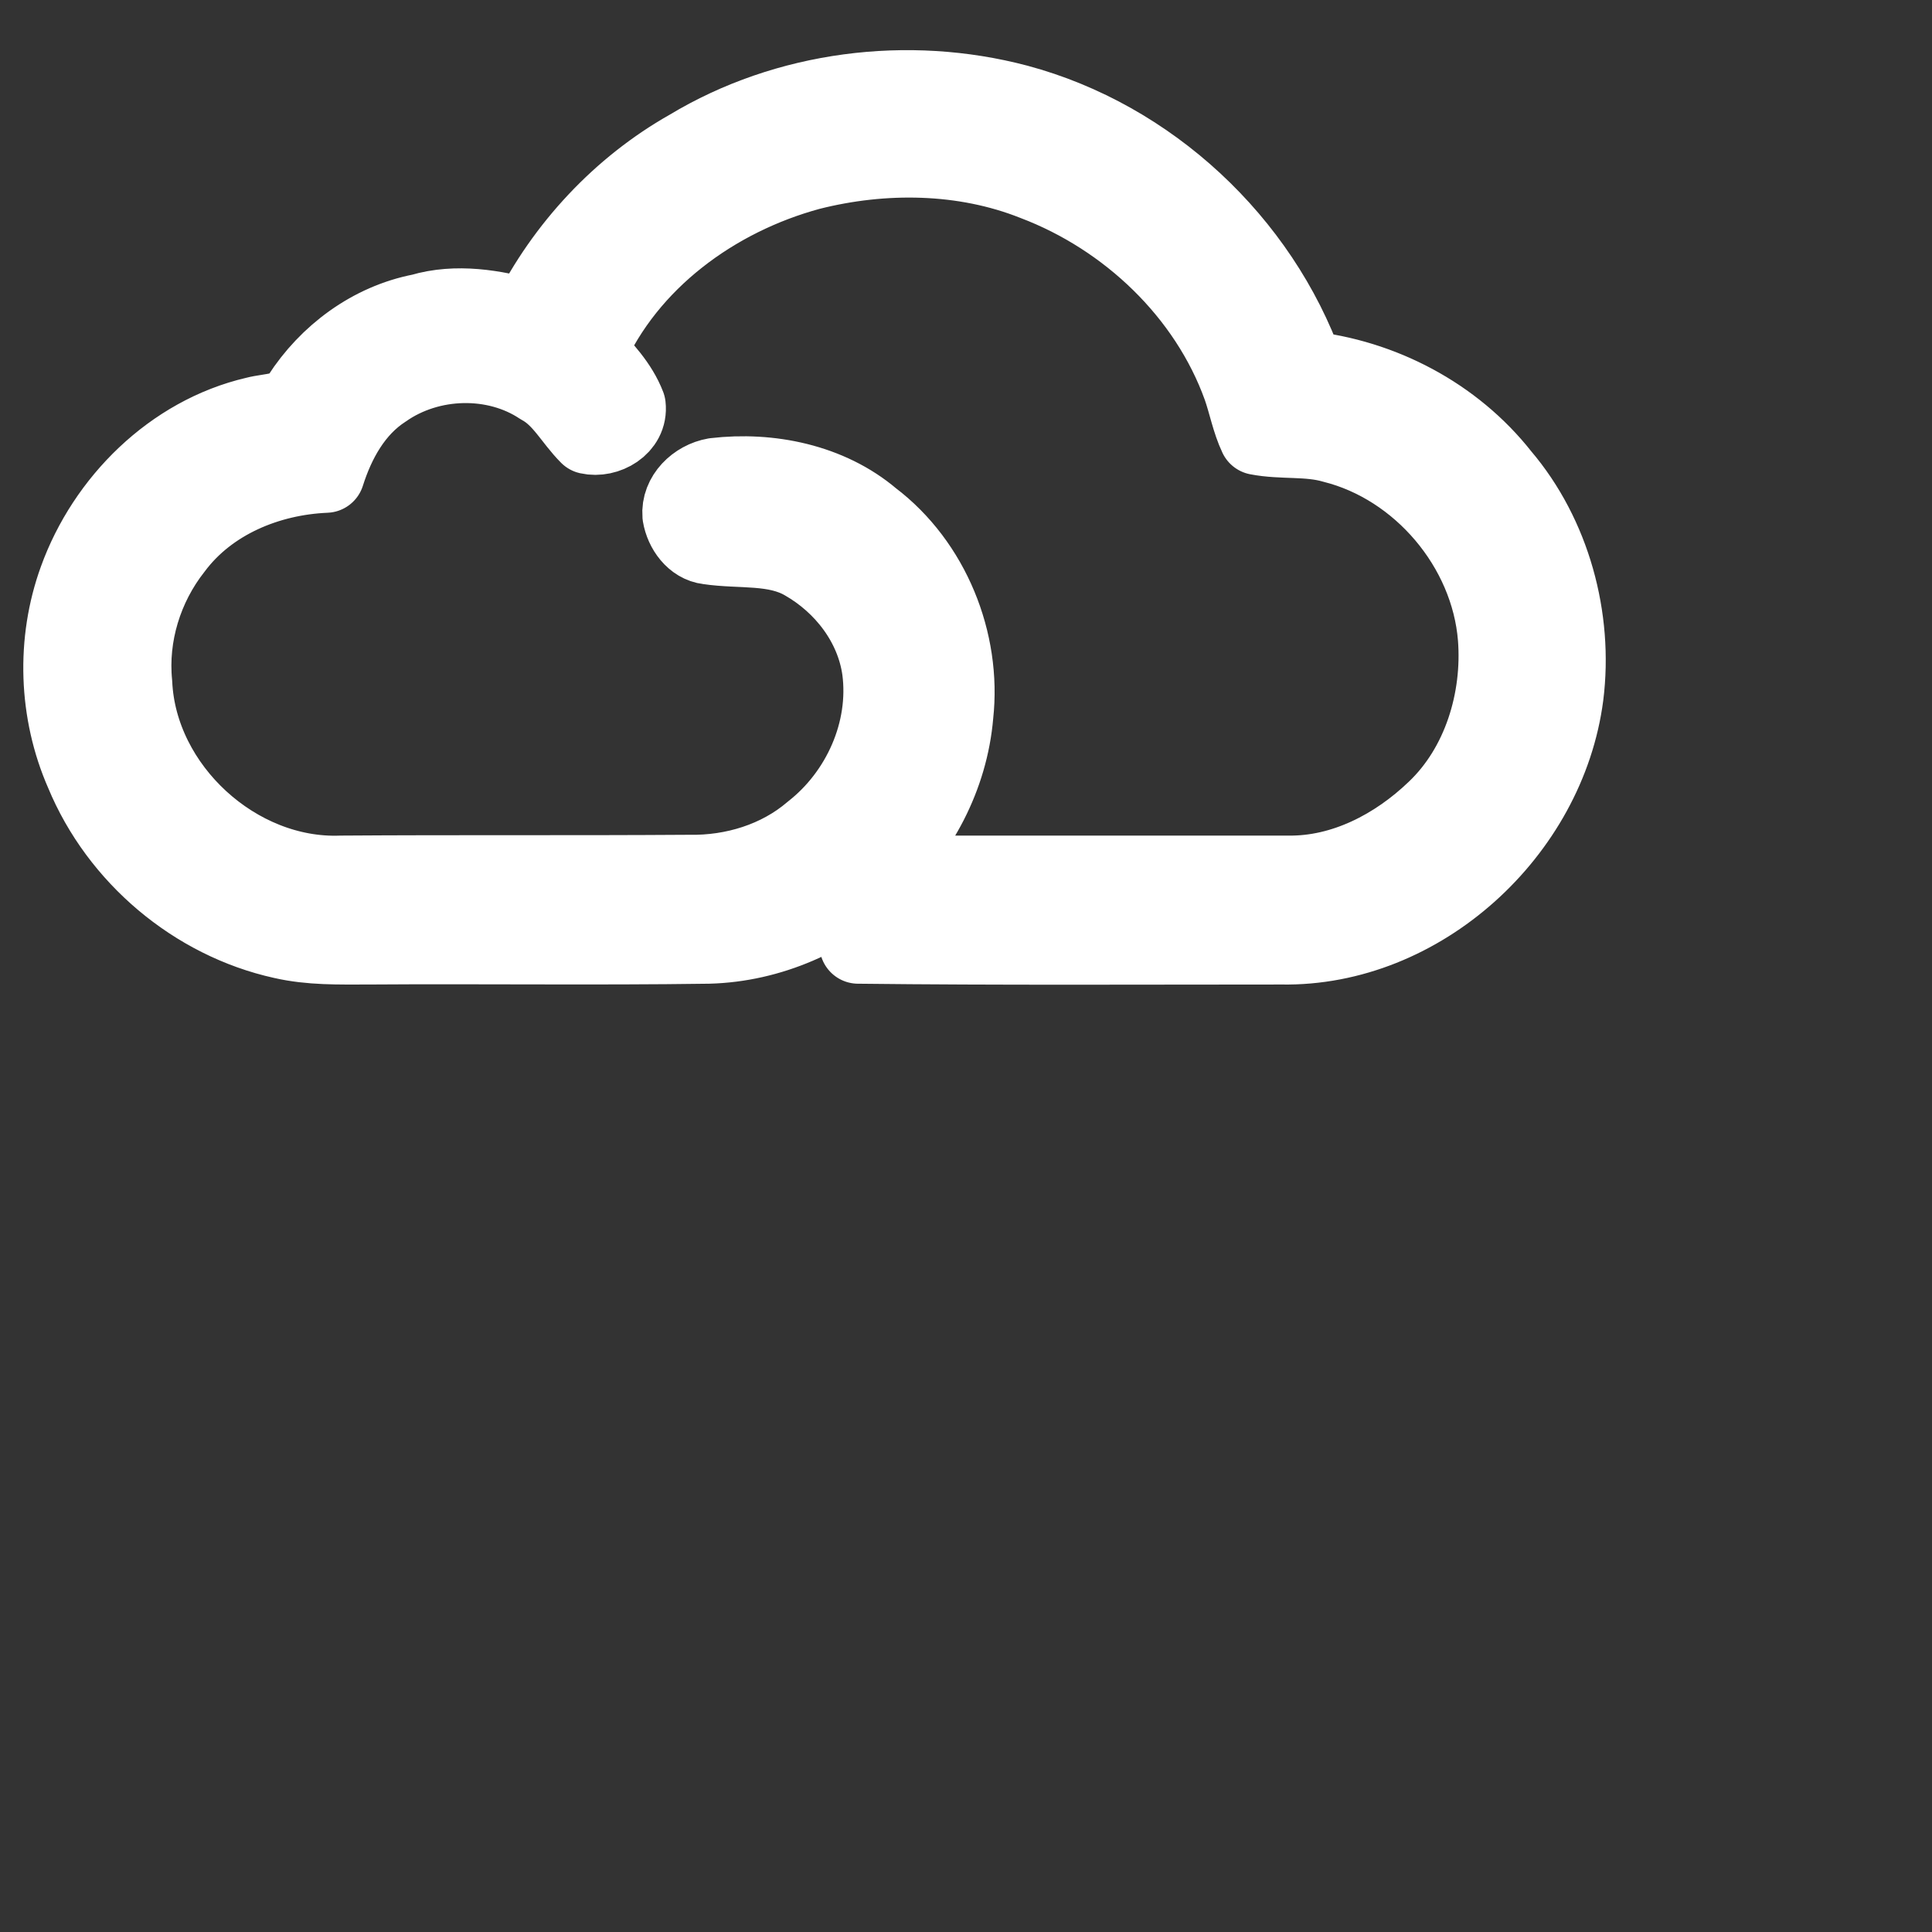 <?xml version="1.0" encoding="UTF-8"?>
<svg xmlns="http://www.w3.org/2000/svg" width="16" height="16" viewBox="130 170 300 300">
  <rect x="130" y="170" width="300" height="300" fill="#333333" stroke="none"/>
  <path
    fill="none"
    stroke="white"
    stroke-width="12"
    stroke-linecap="round"
    stroke-linejoin="round"
    d="M 237 193 C 252.125 183.875 271 181.5 288 186 C 308.5 191.5 325.625 207.5 332.75 227.375 C 344.5 228.625 355.75 234.5 363.125 243.875 C 371 253.125 374.5 266 373 278 C 370.25 299.25 350.625 317.25 329 316.875 C 307.125 316.875 285.25 317 263.25 316.75 C 265.875 314.125 269.375 312.625 271.75 309.875 C 273.5 308.125 275 305.25 278 305.75 C 295.375 305.75 312.75 305.75 330 305.75 C 338.625 305.875 346.75 301.625 352.875 295.75 C 360 289 363.125 278.625 362.375 269 C 361.25 255 350.5 242.375 337 239 C 333.125 237.875 329.125 238.5 325.25 237.75 C 324.125 235.375 323.625 232.625 322.75 230.125 C 317.5 215.5 305.125 203.75 290.625 198.25 C 279.625 193.875 267.125 193.75 255.75 196.625 C 241 200.625 227.5 210.5 221.25 224.625 C 223.625 227.125 226.125 229.75 227.375 233 C 227.75 236.25 224.125 238.25 221.375 237.625 C 218.875 235.125 217.25 231.75 214 230 C 206.875 225.25 196.75 225.5 189.625 230.5 C 185 233.5 182.25 238.5 180.625 243.625 C 171.625 244 162.5 247.75 157 255.125 C 152.375 261 150 268.625 150.75 276.125 C 151.5 292.375 166.75 306.375 183 305.75 C 201 305.625 219 305.75 237 305.625 C 243.875 305.75 250.875 303.625 256.125 299.125 C 263.625 293.25 268 283.5 266.75 274 C 265.75 266.875 261 260.75 254.875 257.25 C 250.375 254.625 245 255.5 240 254.75 C 237.75 254.5 236.125 252.25 235.75 250 C 235.5 247 238.125 244.5 241 244 C 249.5 243 258.75 244.875 265.375 250.5 C 274.625 257.5 279.5 269.625 278.25 281 C 276.625 300.25 259.25 316.25 240 316.75 C 222.375 317 204.625 316.75 187 316.875 C 182.625 316.875 178.25 317 173.875 316 C 160.25 313 148.375 303 143 290 C 138.875 280.625 138.5 269.625 142 260 C 146.375 247.875 156.75 237.5 169.625 234.5 C 172 233.875 175.25 234.125 176.625 231.625 C 180.875 225 187.625 220 195.375 218.5 C 200.875 216.875 206.75 217.875 212.125 219.375 C 217.625 208.375 226.375 199 237 193 Z"
  />
</svg>
